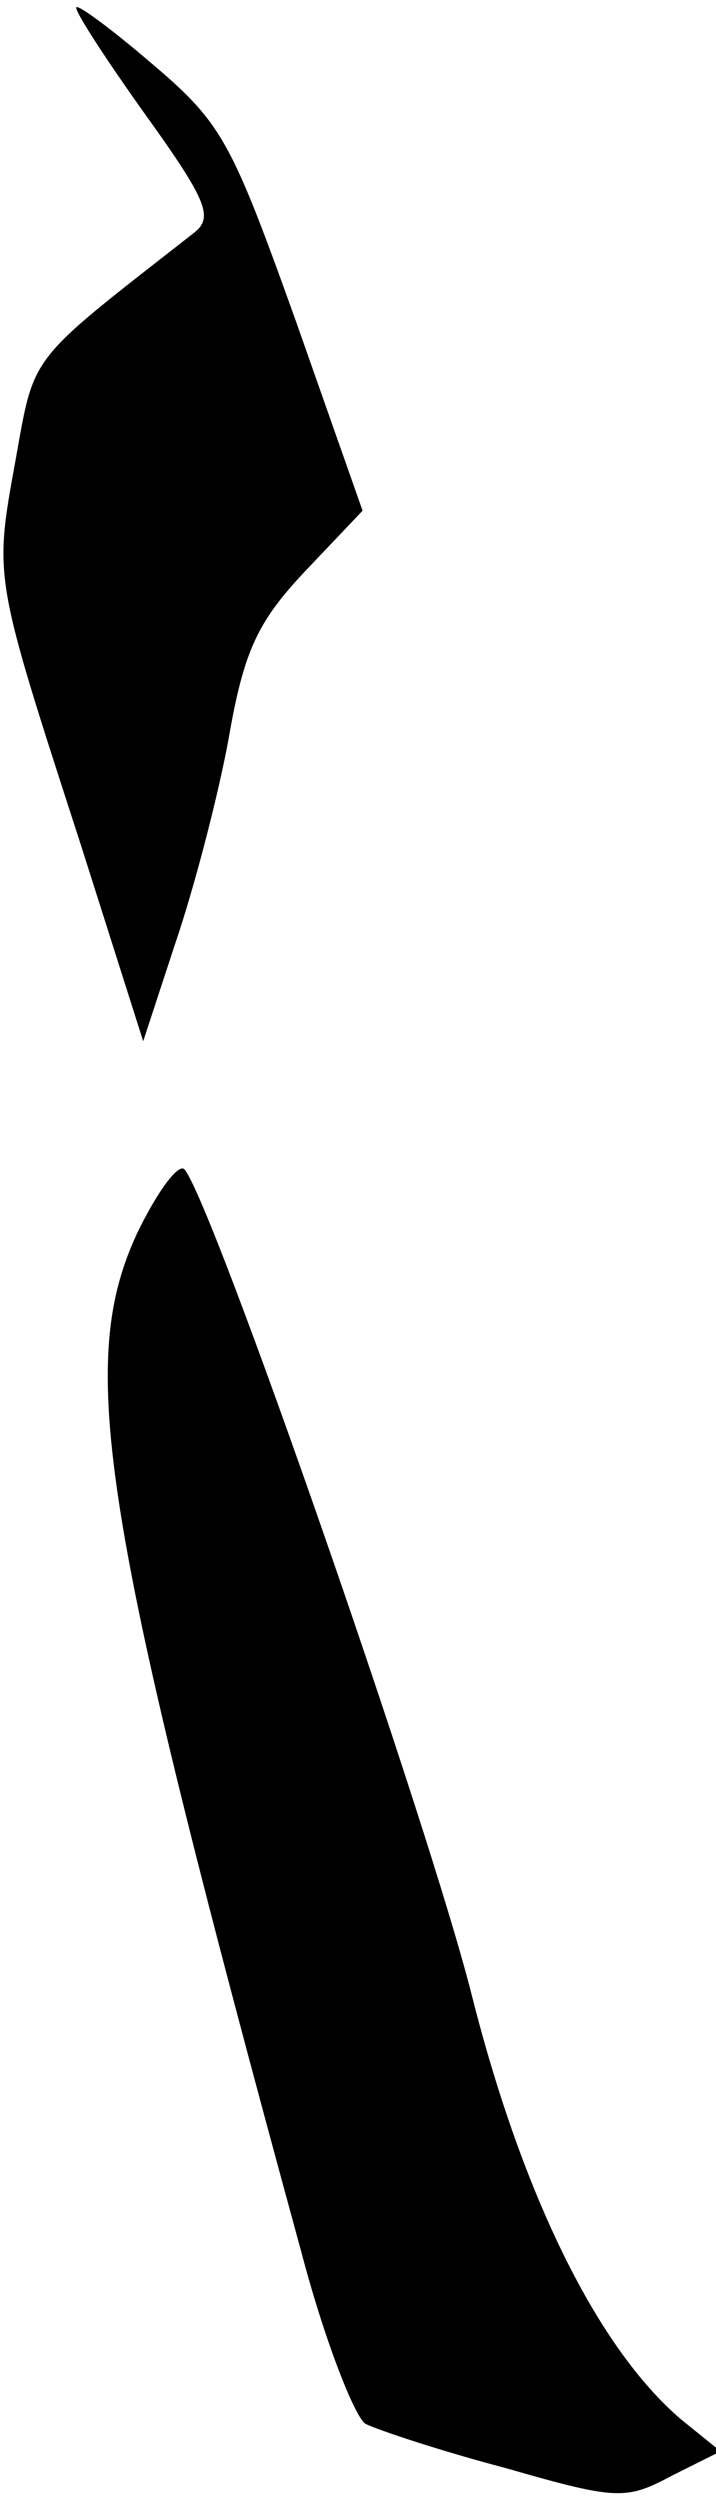<?xml version="1.0" standalone="no"?>
<!DOCTYPE svg PUBLIC "-//W3C//DTD SVG 20010904//EN"
 "http://www.w3.org/TR/2001/REC-SVG-20010904/DTD/svg10.dtd">
<svg version="1.0" xmlns="http://www.w3.org/2000/svg"
 width="47pt" height="164pt" viewBox="0 0 47 164"
 preserveAspectRatio="xMidYMid meet">
<g transform="translate(0,164) scale(0.1,-0.1)"
fill="#000000" stroke="none">
<path fill="#000000" stroke="none" d="M50 1635 c0 -4 21 -36 46 -71 41 -57
44 -67 31 -77 -110 -86 -104 -78 -117 -150 -14 -77 -14 -75 43 -251 l41 -129
21 64 c12 35 28 96 35 134 10 58 19 77 50 110 l38 40 -44 125 c-42 117 -48
129 -94 168 -28 24 -50 40 -50 37z"/>
<path fill="#000000" stroke="none" d="M90 831 c-40 -86 -24 -186 108 -669 15
-57 35 -108 42 -112 8 -4 50 -18 92 -29 73 -21 79 -21 109 -5 l32 16 -26 21
c-55 47 -104 147 -137 277 -28 112 -171 523 -189 543 -4 4 -18 -15 -31 -42z"/>
</g>
</svg>
